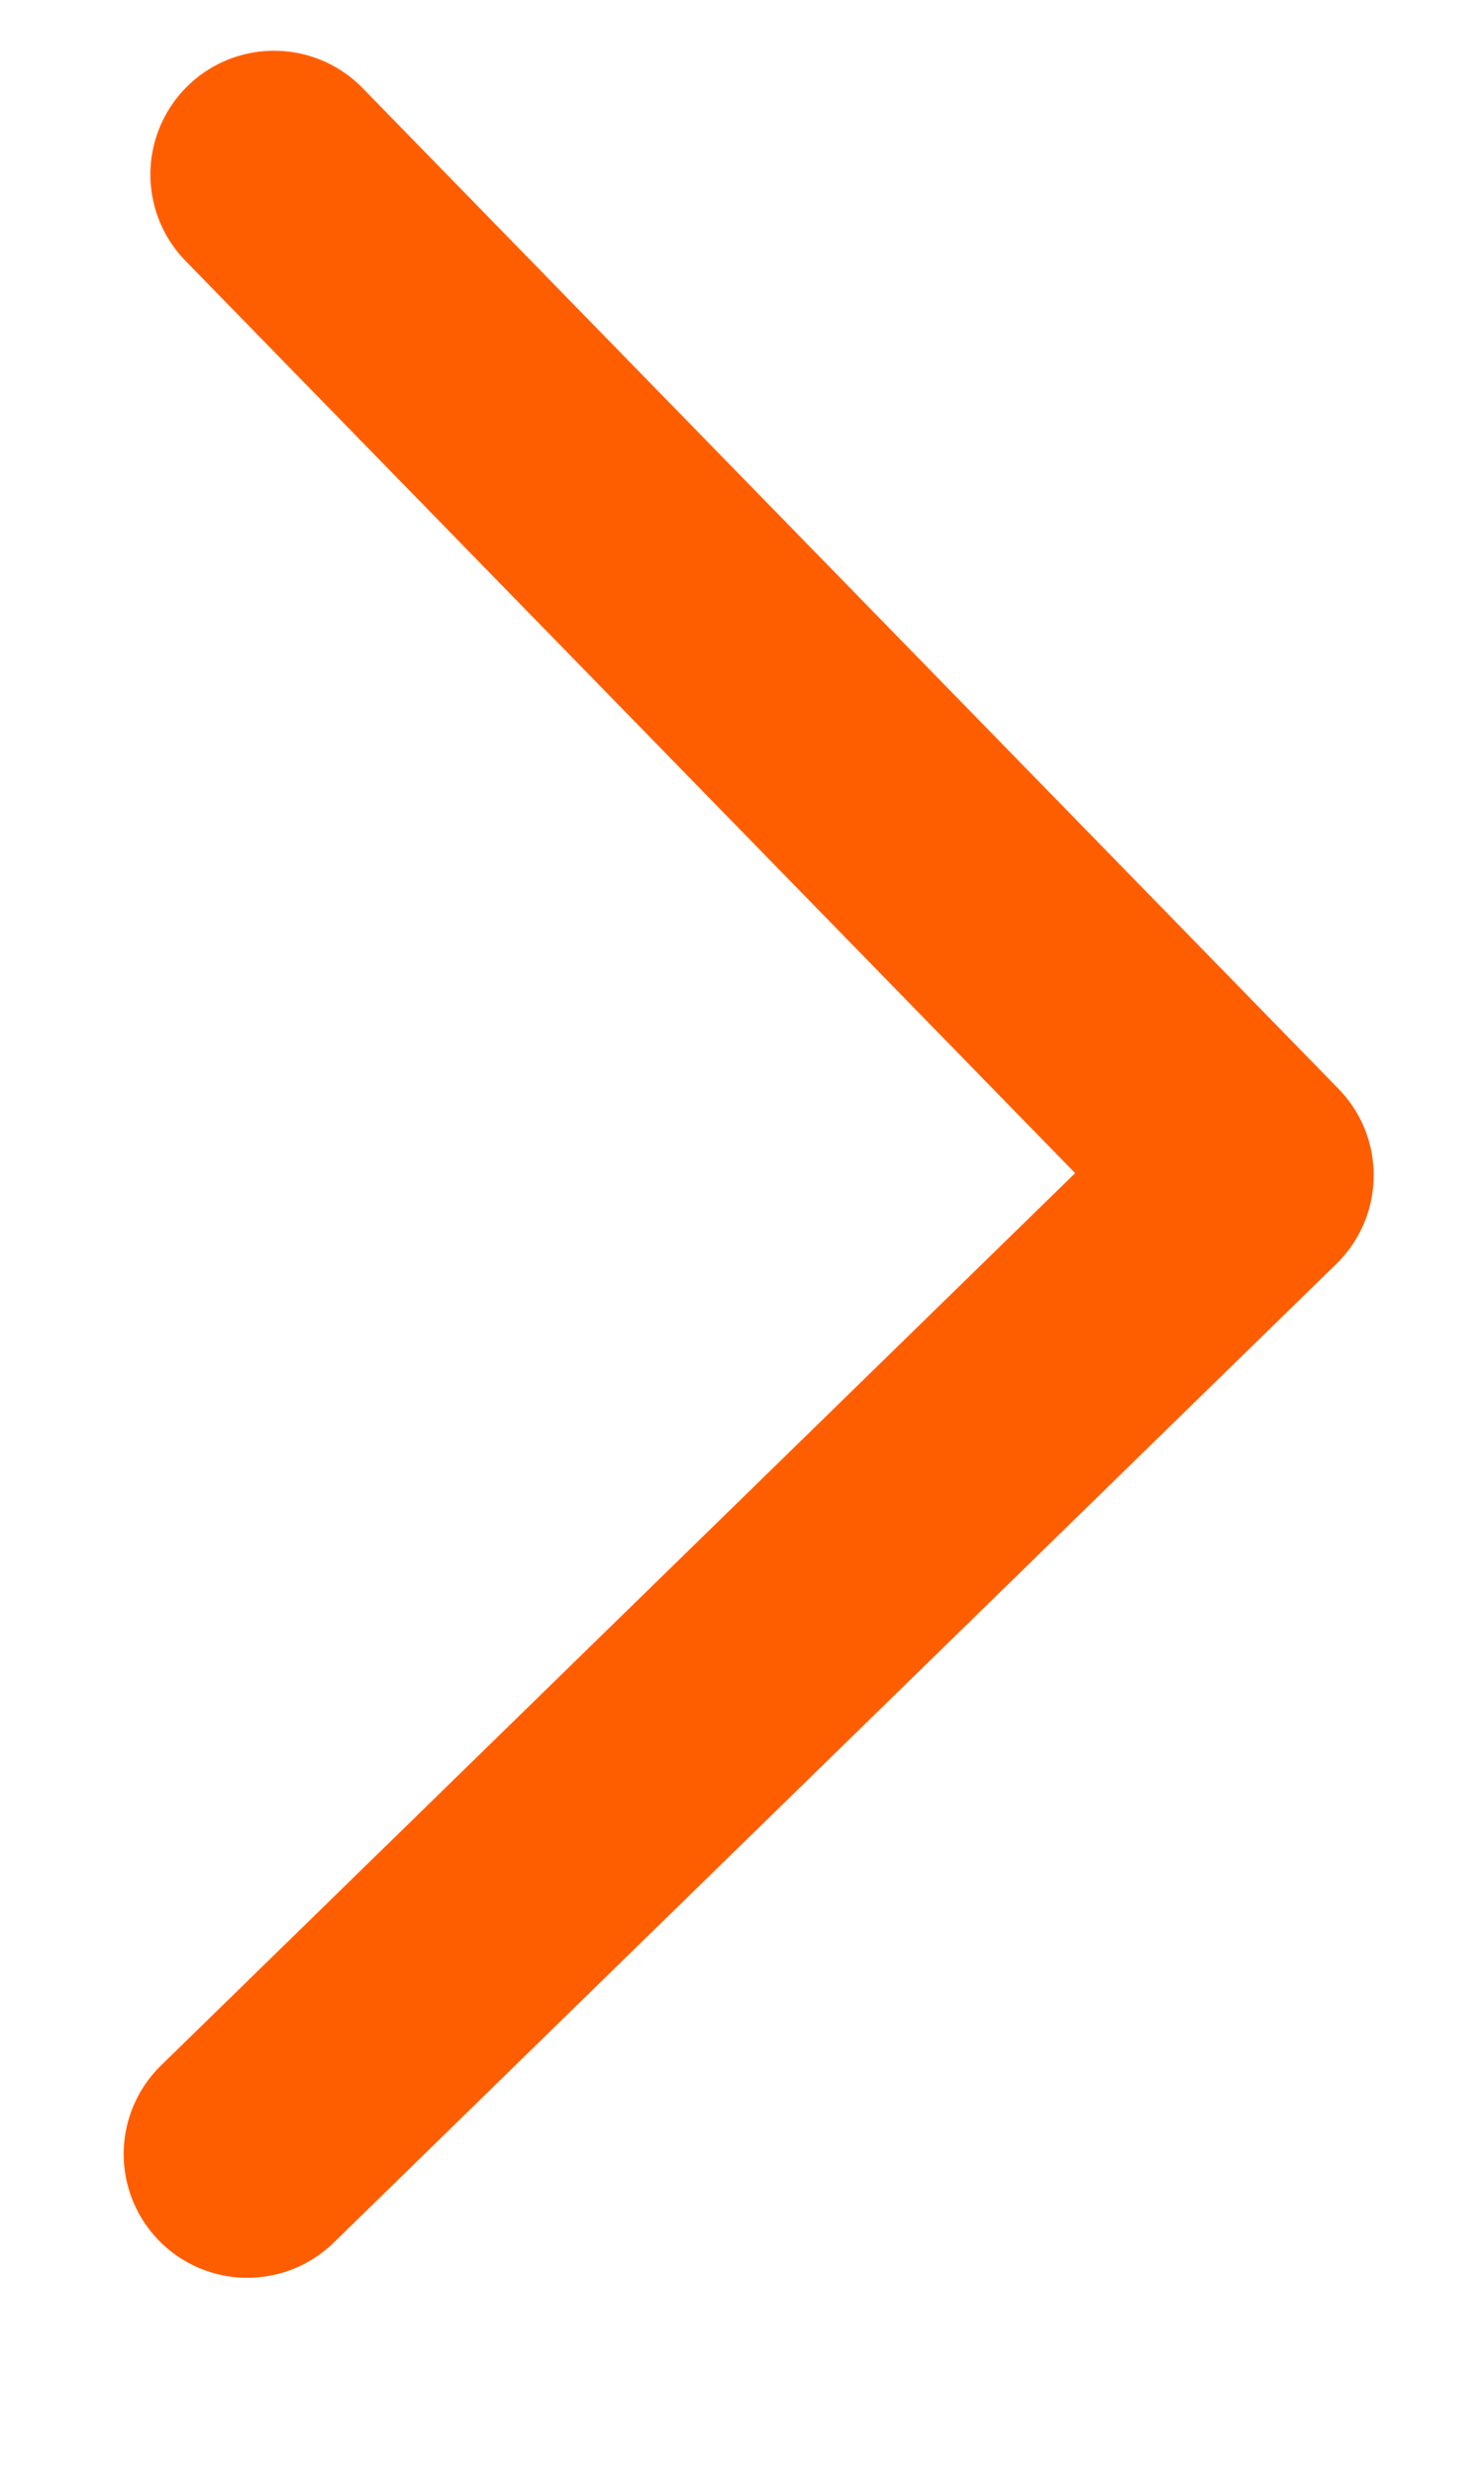 <svg width="6" height="10" viewBox="0 0 6 10" fill="none" xmlns="http://www.w3.org/2000/svg">
<path d="M1.108 0.705L5.054 4.749L1 8.704" stroke="#FF5E00" stroke-linecap="round" stroke-linejoin="round"/>
</svg>

